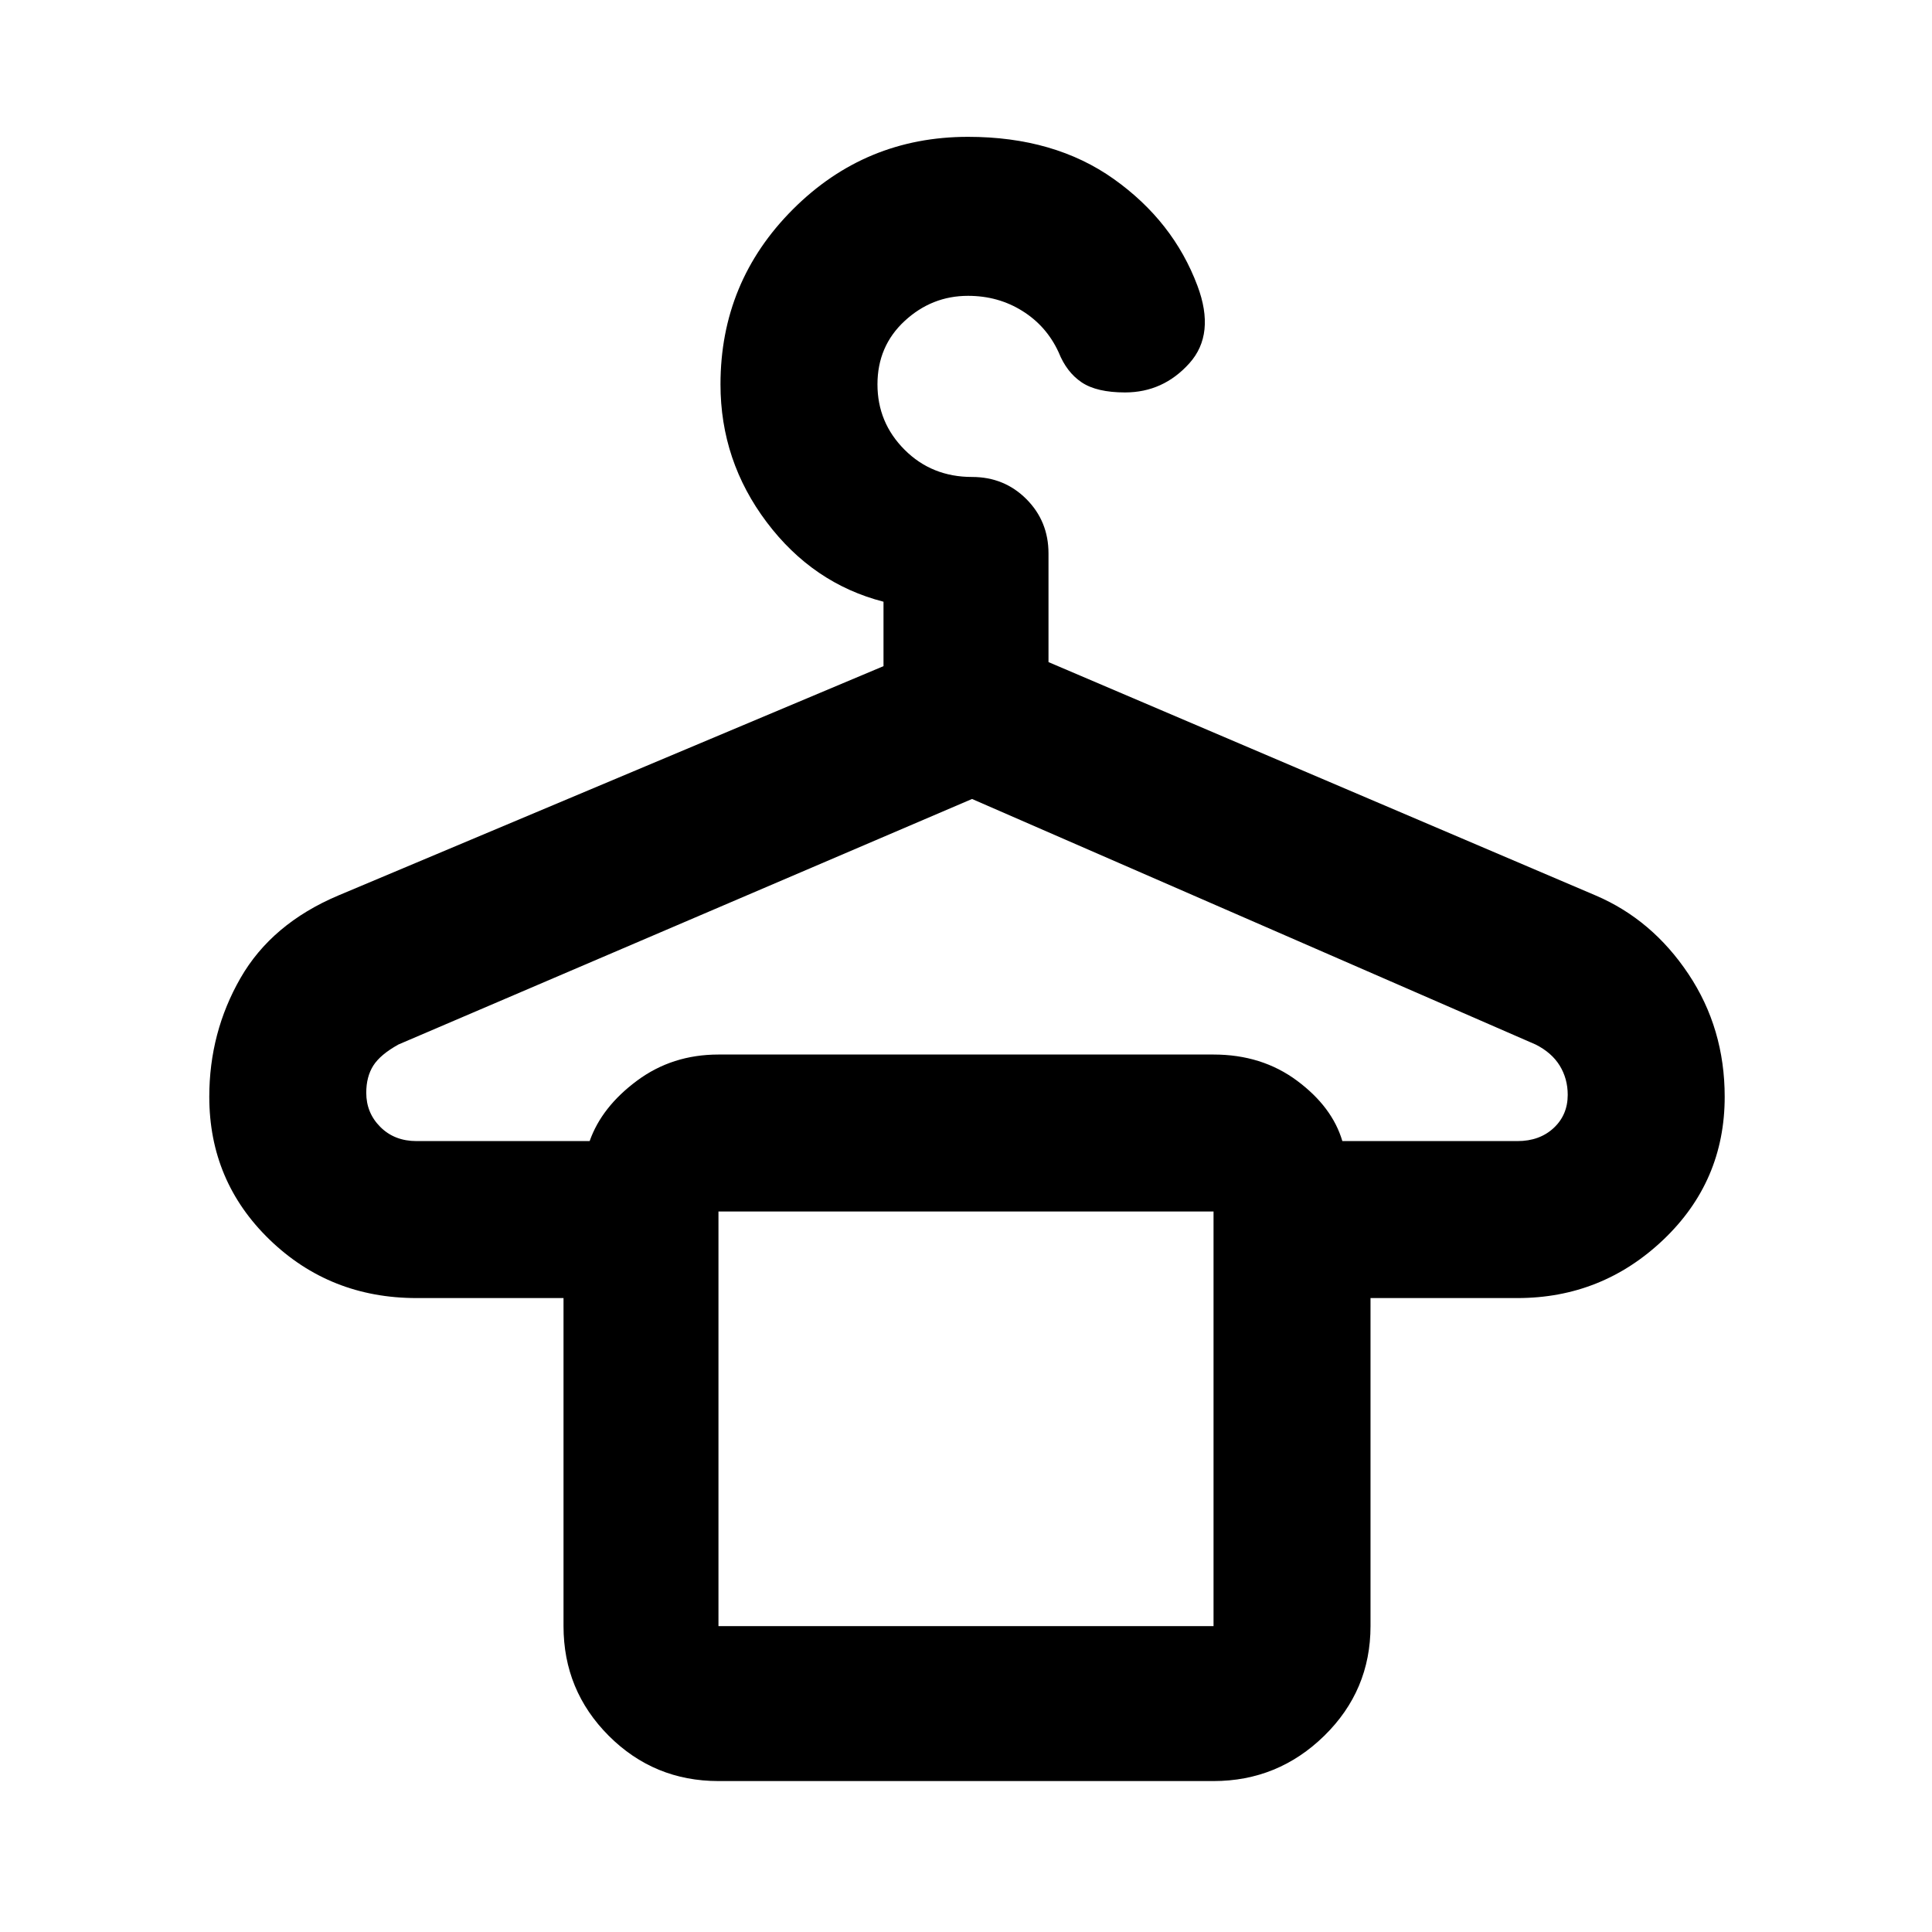 <svg xmlns="http://www.w3.org/2000/svg" height="40" width="40"><path d="M14.875 36.875Q13.542 36.875 12.604 35.938Q11.667 35 11.667 33.667V26.875H8.625Q6.833 26.875 5.583 25.667Q4.333 24.458 4.333 22.708Q4.333 21.375 4.979 20.25Q5.625 19.125 7 18.542L18.292 13.792V12.458Q16.833 12.083 15.875 10.813Q14.917 9.542 14.917 7.958Q14.917 5.833 16.417 4.333Q17.917 2.833 20.042 2.833Q21.833 2.833 23.062 3.708Q24.292 4.583 24.792 5.917Q25.167 6.917 24.625 7.521Q24.083 8.125 23.292 8.125Q22.708 8.125 22.396 7.917Q22.083 7.708 21.917 7.292Q21.667 6.75 21.167 6.438Q20.667 6.125 20.042 6.125Q19.292 6.125 18.729 6.646Q18.167 7.167 18.167 7.958Q18.167 8.75 18.729 9.312Q19.292 9.875 20.125 9.875Q20.792 9.875 21.25 10.333Q21.708 10.792 21.708 11.458V13.708L33.042 18.542Q34.208 19.042 34.958 20.167Q35.708 21.292 35.708 22.708Q35.708 24.458 34.438 25.667Q33.167 26.875 31.417 26.875H28.375V33.667Q28.375 35 27.417 35.938Q26.458 36.875 25.125 36.875ZM14.875 25.083H25.125ZM8.625 23.625H12.208Q12.458 22.917 13.188 22.375Q13.917 21.833 14.875 21.833H25.125Q26.125 21.833 26.854 22.375Q27.583 22.917 27.792 23.625H31.417Q31.875 23.625 32.167 23.354Q32.458 23.083 32.458 22.667Q32.458 22.333 32.292 22.062Q32.125 21.792 31.792 21.625L20.125 16.542L8.25 21.625Q7.875 21.833 7.729 22.062Q7.583 22.292 7.583 22.625Q7.583 23.042 7.875 23.333Q8.167 23.625 8.625 23.625ZM14.875 33.667H25.125V25.083H14.875Z"/></svg>